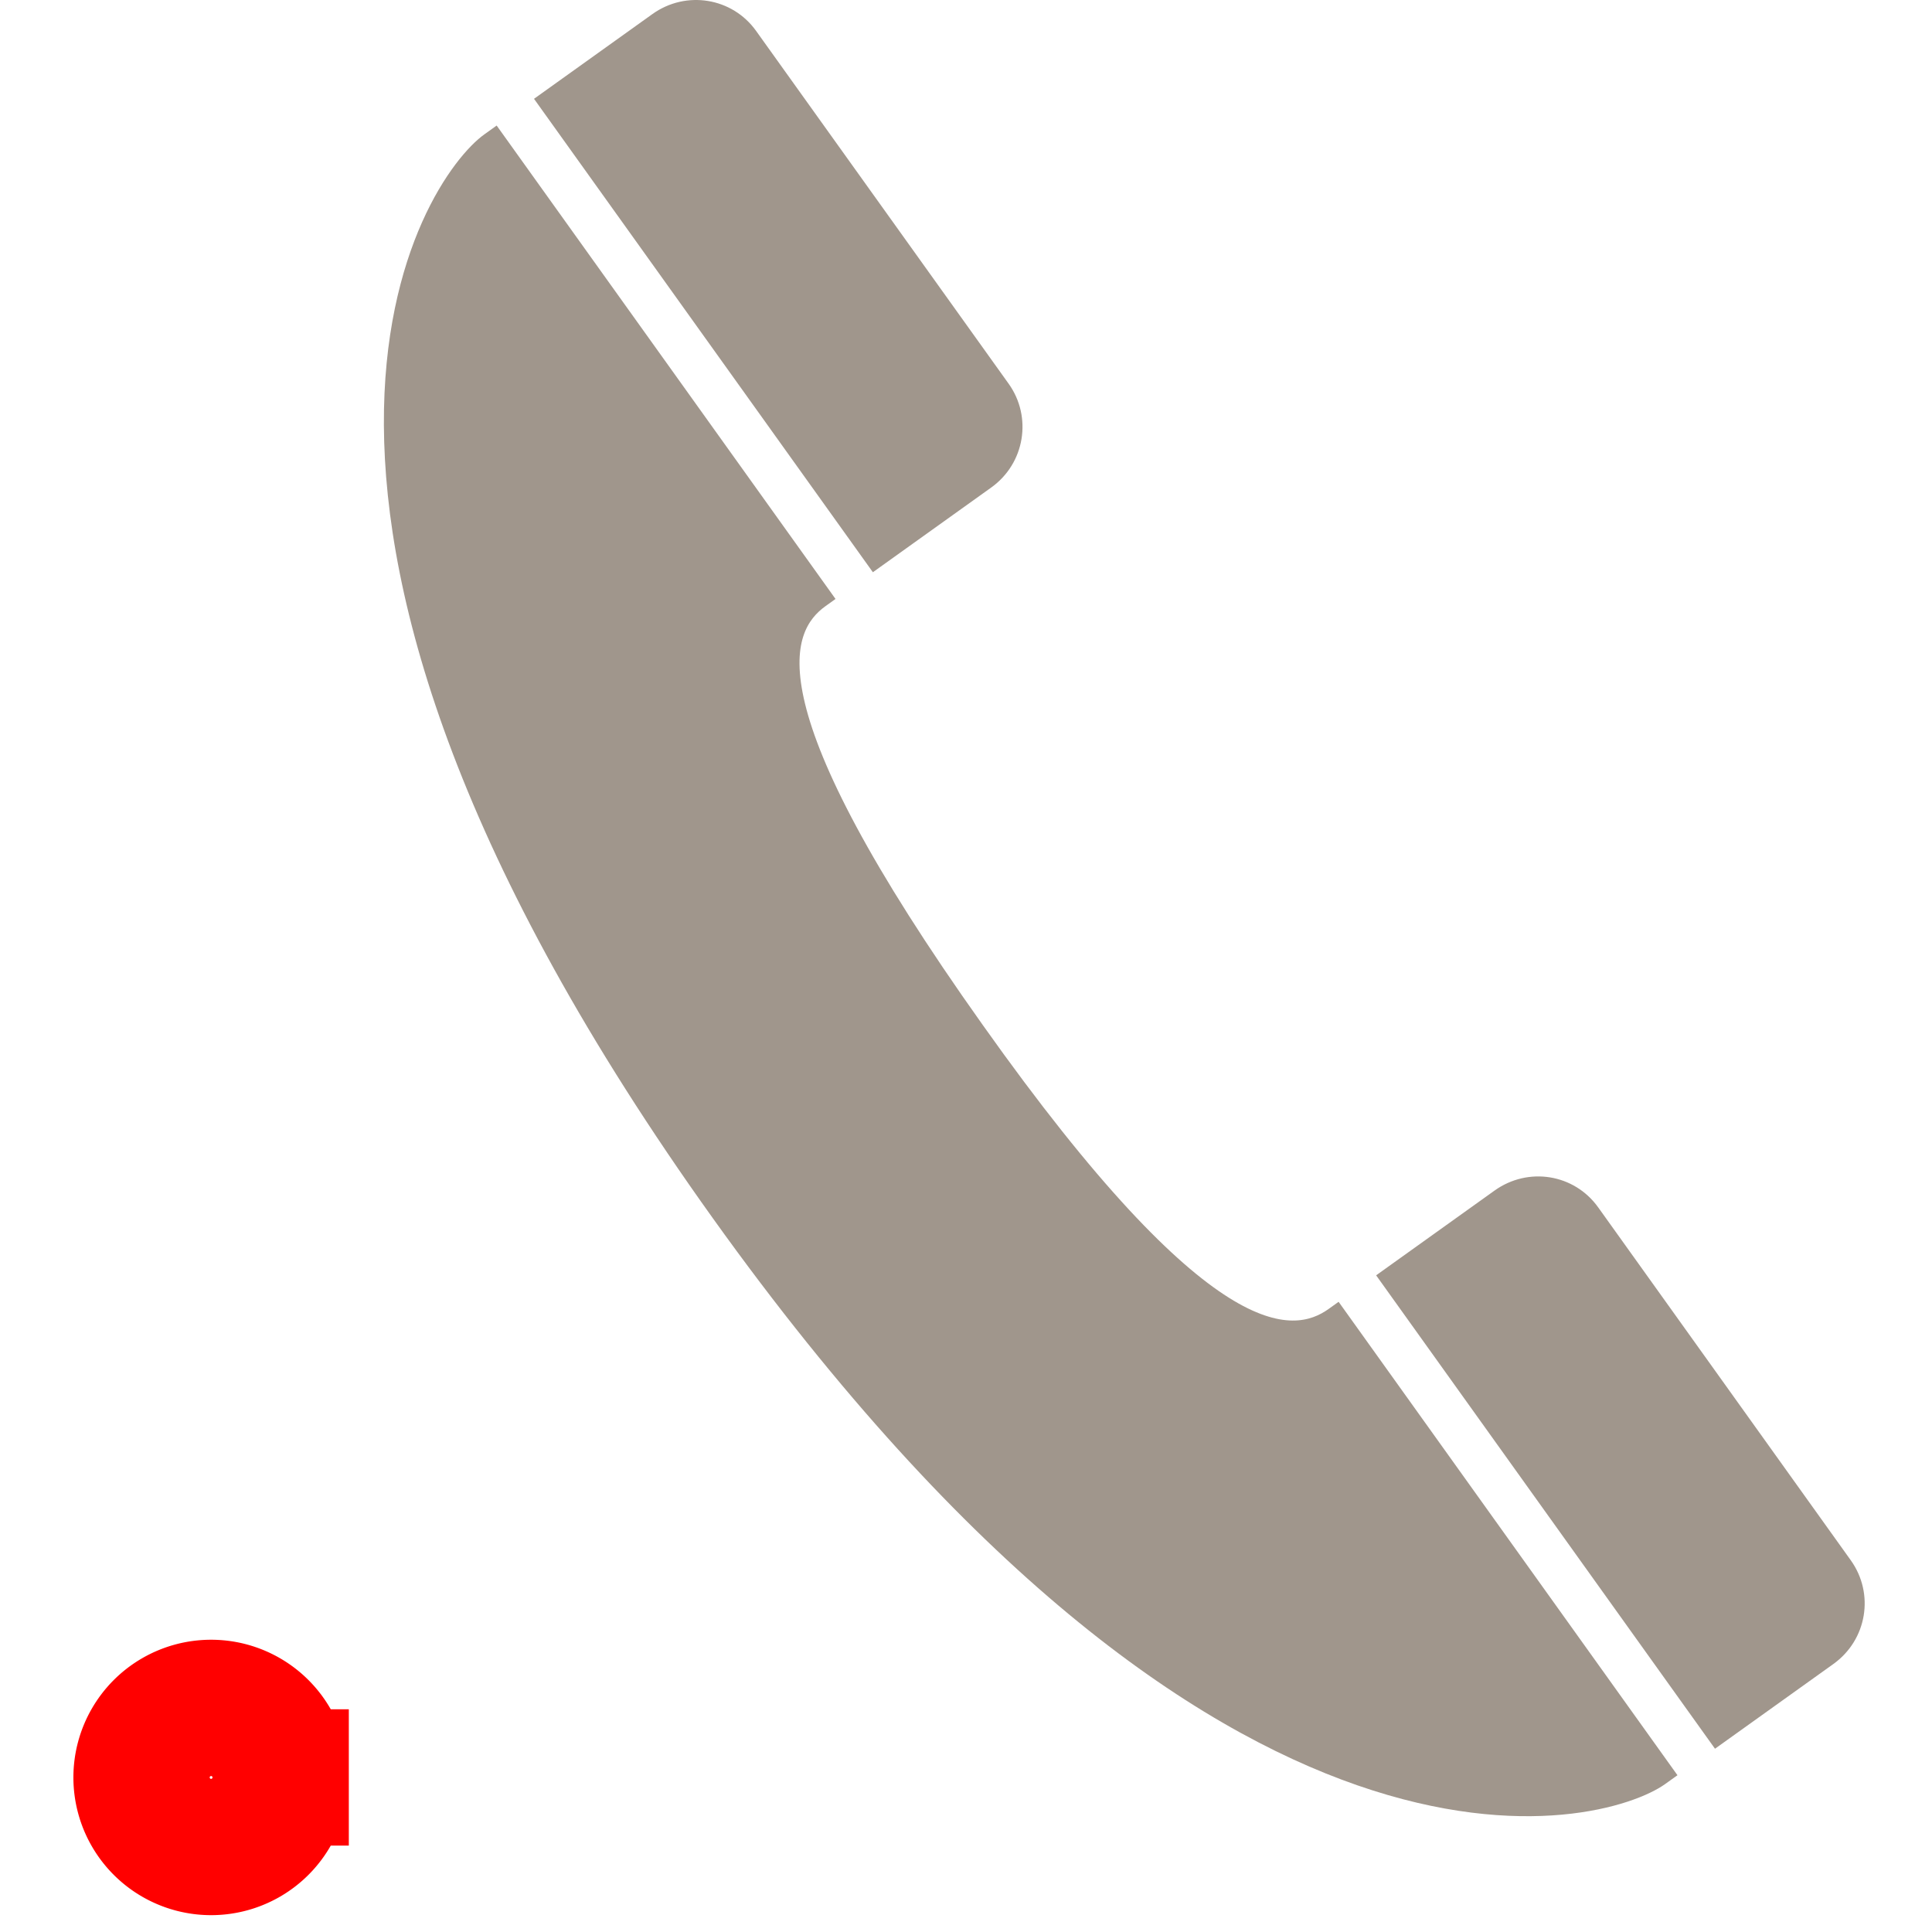 <?xml version="1.0" encoding="UTF-8" standalone="no"?>
<!DOCTYPE svg PUBLIC "-//W3C//DTD SVG 1.1//EN" "http://www.w3.org/Graphics/SVG/1.1/DTD/svg11.dtd">
<!-- Generated by Microsoft Visio, SVG Export CallTariff.svg Call Tariff -->
<svg xmlns="http://www.w3.org/2000/svg" xmlns:xlink="http://www.w3.org/1999/xlink" xmlns:ev="http://www.w3.org/2001/xml-events"
		xmlns:v="http://schemas.microsoft.com/visio/2003/SVGExtensions/" width="19.685in" height="19.685in"
		viewBox="0 0 1417.32 1417.32" xml:space="preserve" color-interpolation-filters="sRGB" class="st3">
	<v:documentProperties v:langID="1033" v:metric="true" v:viewMarkup="false">
		<v:userDefs>
			<v:ud v:nameU="msvNoAutoConnect" v:val="VT0(1):26"/>
		</v:userDefs>
	</v:documentProperties>

	<style type="text/css">
	<![CDATA[
		.st1 {fill:#a0968c}
		.st2 {stroke:#ff0000;stroke-linecap:butt;stroke-width:100}
		.st3 {fill:none;fill-rule:evenodd;font-size:12px;overflow:visible;stroke-linecap:square;stroke-miterlimit:3}
	]]>
	</style>

	<g v:mID="12" v:index="8" v:groupContext="foregroundPage">
		<title>Call Tariff</title>
		<v:pageProperties v:drawingScale="0.0393701" v:pageScale="0.0393701" v:drawingUnits="24" v:shadowOffsetX="9"
				v:shadowOffsetY="-9"/>
		<g id="shape4-1" v:mID="4" v:groupContext="shape" transform="translate(49.383,0)">
			<title>Call Tariff</title>
			<path d="M671.59 751.97 C839.9 989.36 899.89 978.44 925.33 960.23 L932.62 955.01 L1181.21 1302.31 L1172.14 1308.8 C1126.95
						 1341.15 848.36 1417.32 473.57 893.71 C98.77 370.09 260.71 130.94 305.9 98.6 L314.97 92.1 L563.56 439.4 L556.27
						 444.62 C530.83 462.83 503.05 515 671.59 751.97 ZM590.96 419.79 L677.79 357.64 C702.52 339.94 708 305.88
						 690.56 281.5 L505.26 22.63 C487.81 -1.74 453.93 -7.36 429.2 10.34 L342.37 72.49 L590.96 419.79 ZM960.15
						 935.58 L1046.98 873.43 C1071.71 855.73 1105.46 861.16 1123.04 885.71 L1308.33 1144.59 C1325.91 1169.14 1320.3
						 1203.02 1295.56 1220.73 L1208.74 1282.87 L960.15 935.58 Z" class="st1"/>
			<path d="M156.51 1303.94 A51.024 51.024 -180 1 0 54.46 1303.94 A51.024 51.024 -180 1 0 156.51 1303.94" class="st2"/>
		</g>
	</g>
</svg>
